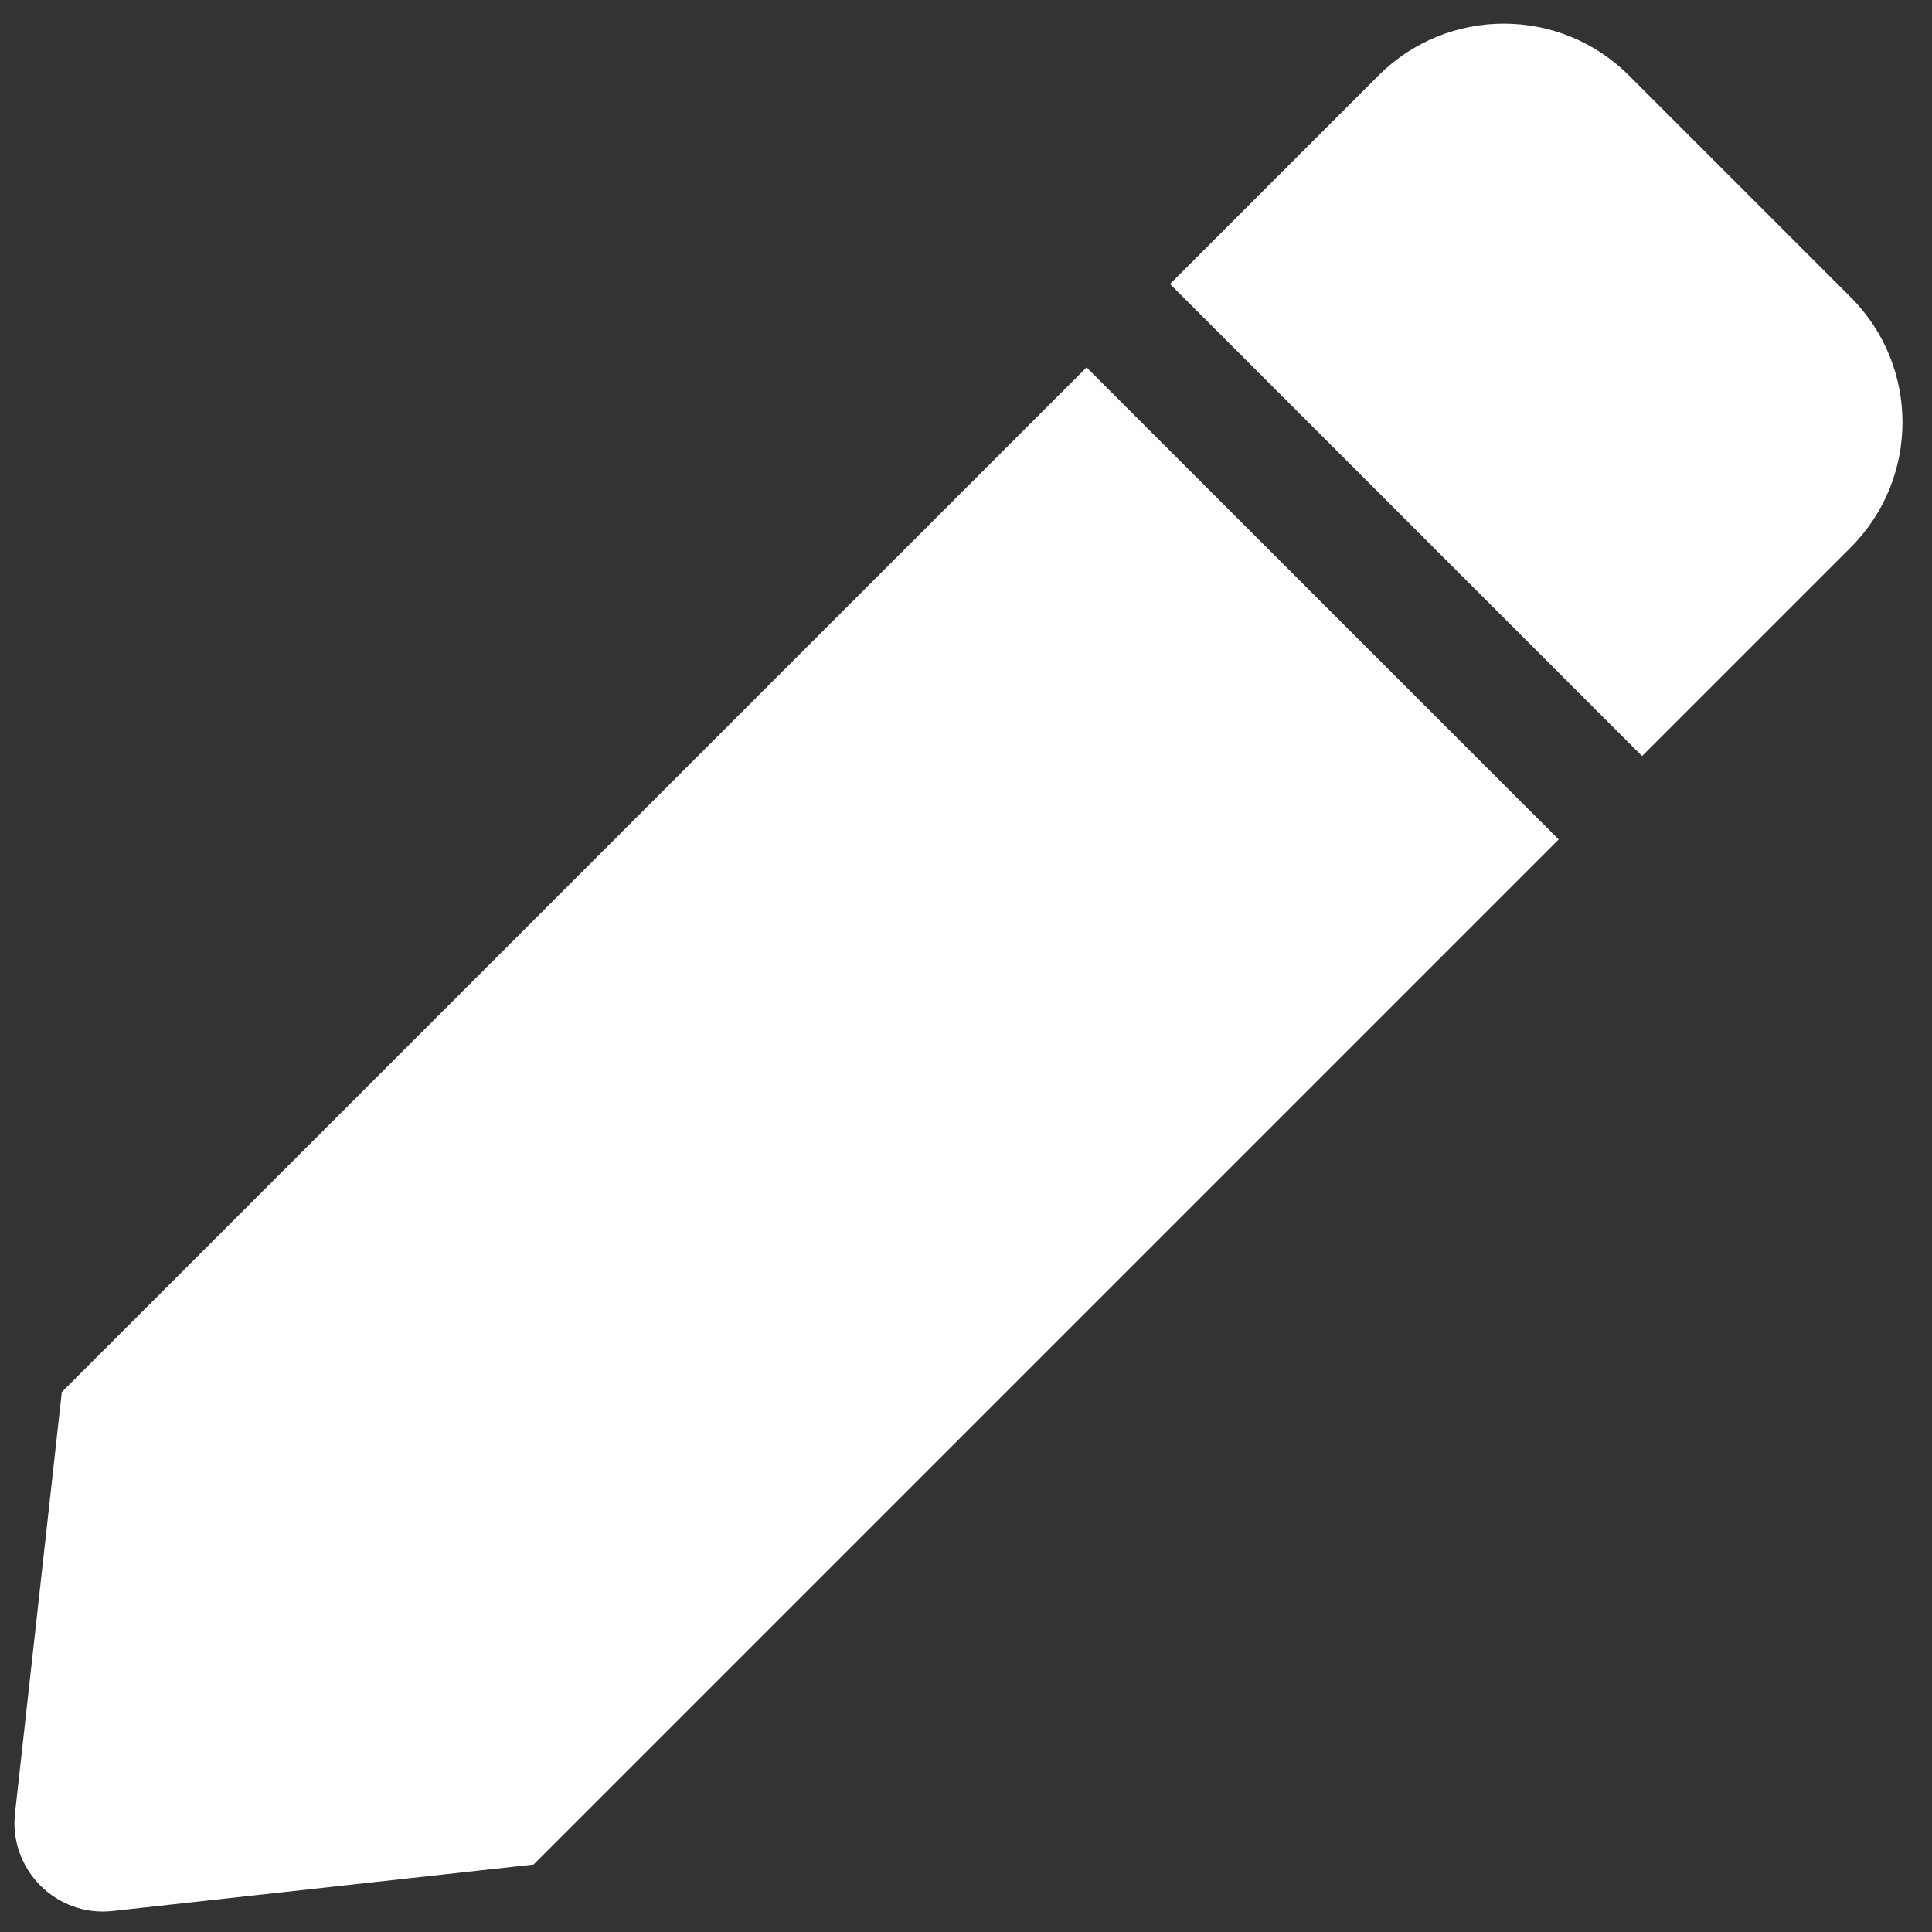 <svg width="30" height="30" viewBox="0 0 30 30" fill="none" xmlns="http://www.w3.org/2000/svg">
<rect x="0" y="0" width="30" height="30" fill="#333333" stroke="none"/>
<path d="M16.872 5.705L24.203 13.035L8.285 28.953L1.75 29.674C0.875 29.771 0.136 29.031 0.233 28.156L0.96 21.616L16.872 5.705ZM28.736 4.614L25.294 1.172C24.221 0.099 22.48 0.099 21.406 1.172L18.168 4.41L25.498 11.74L28.736 8.502C29.81 7.428 29.81 5.687 28.736 4.614Z" fill="white"/>
</svg>
